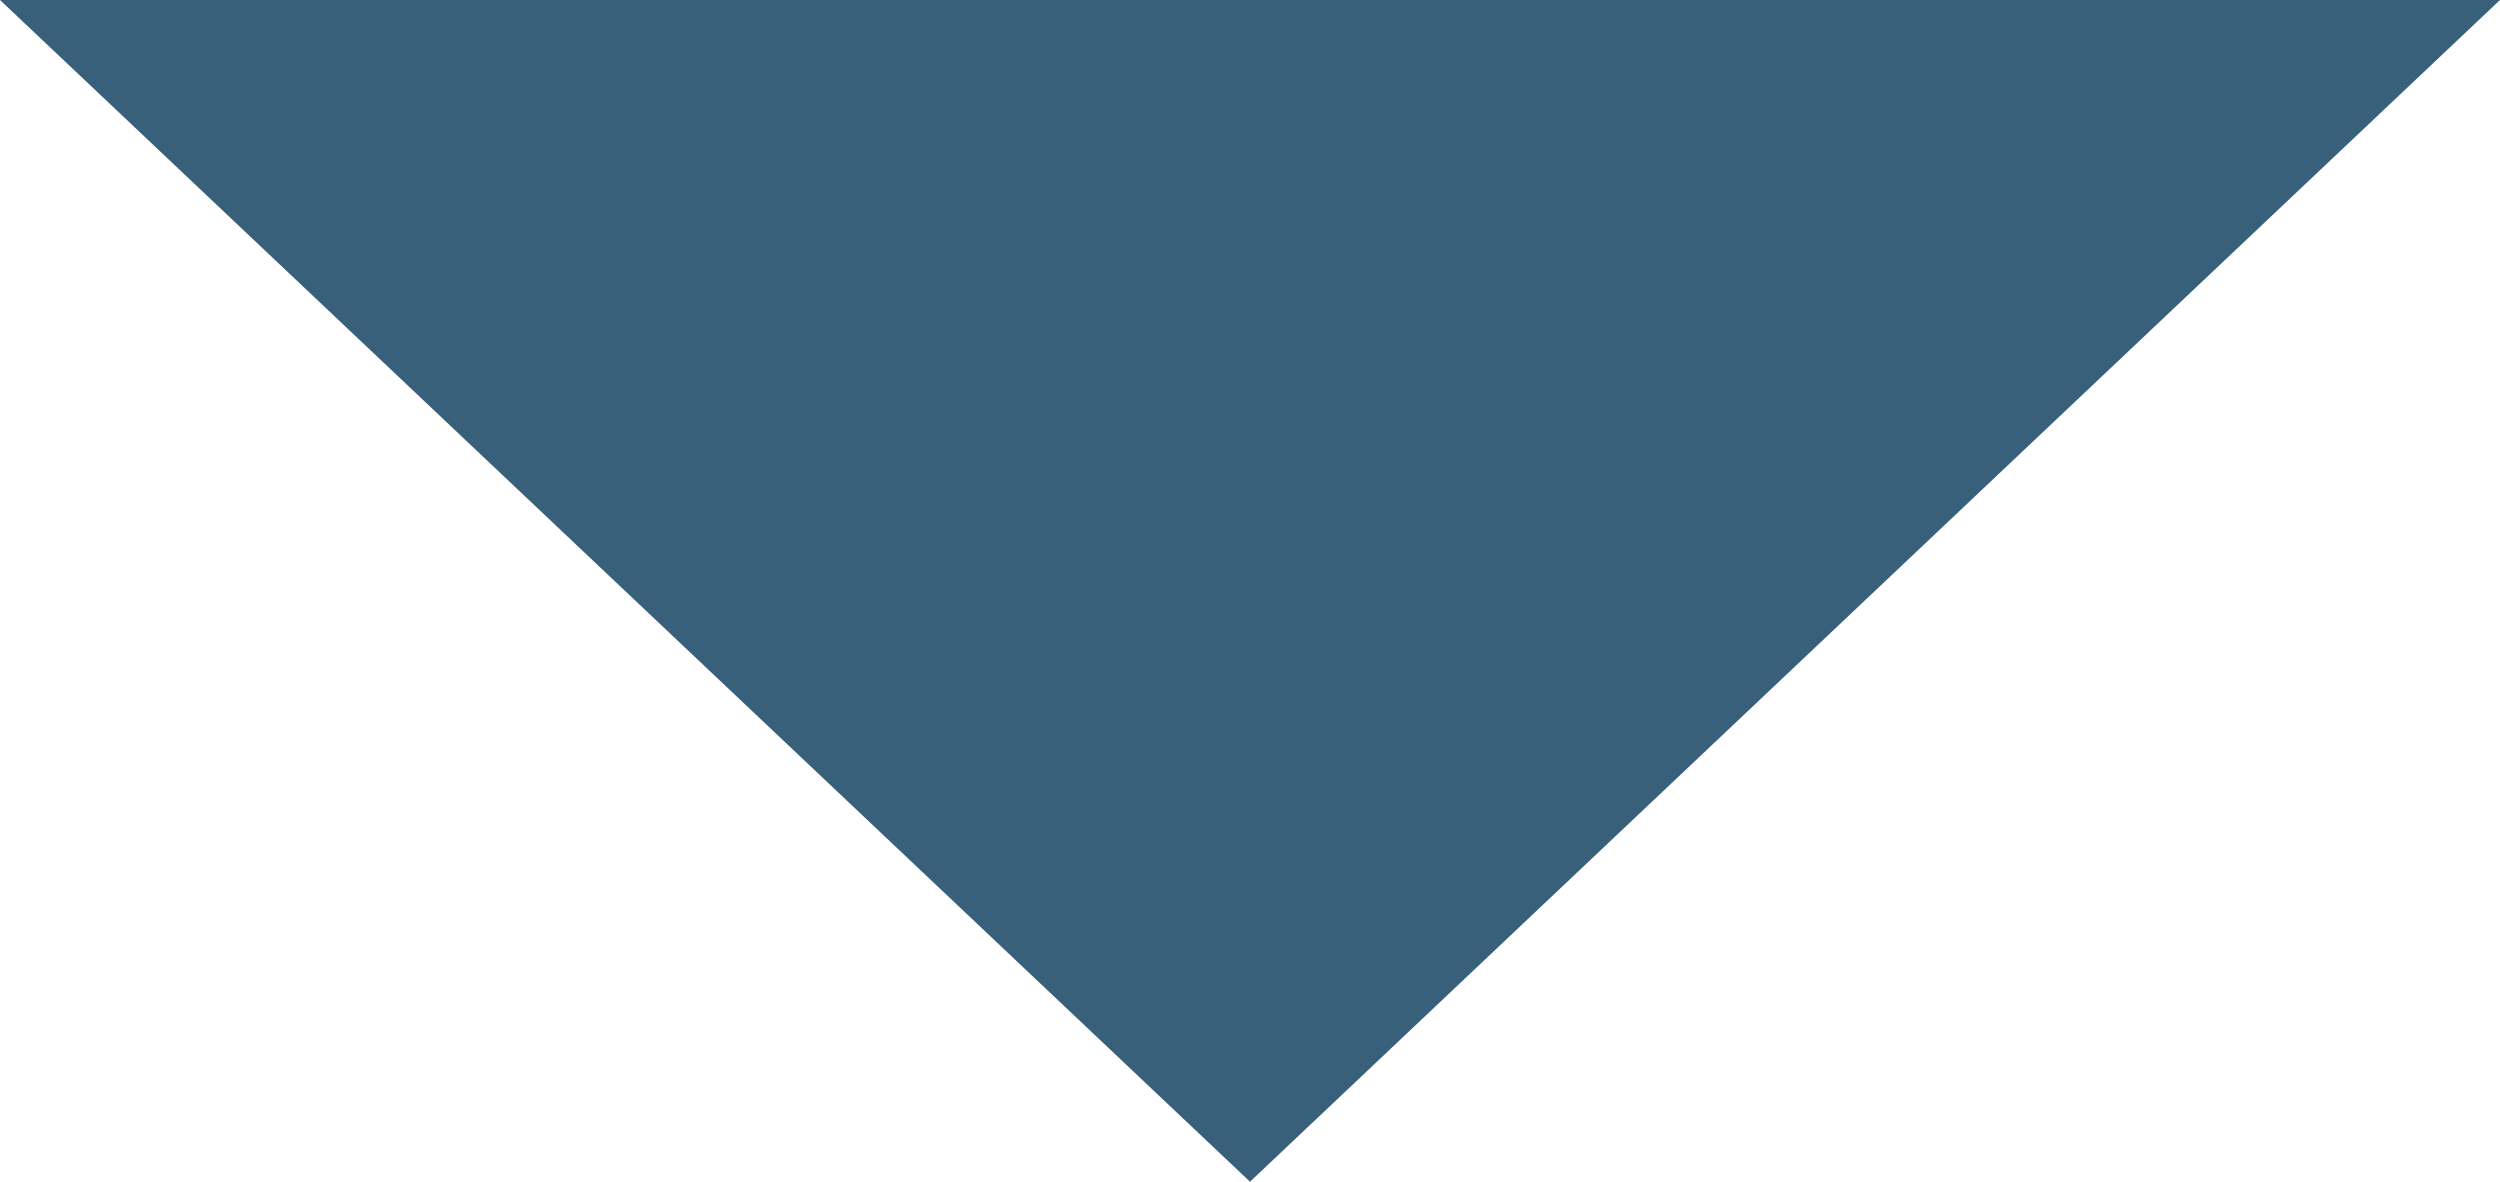 <?xml version="1.0" encoding="utf-8"?>
<!-- Generator: Adobe Illustrator 16.0.0, SVG Export Plug-In . SVG Version: 6.00 Build 0)  -->
<!DOCTYPE svg PUBLIC "-//W3C//DTD SVG 1.1//EN" "http://www.w3.org/Graphics/SVG/1.1/DTD/svg11.dtd">
<svg version="1.1" id="Layer_1" xmlns="http://www.w3.org/2000/svg" xmlns:xlink="http://www.w3.org/1999/xlink" x="0px" y="0px"
	 width="150.564px" height="71.17px" viewBox="0 0 150.564 71.17" enable-background="new 0 0 150.564 71.17" xml:space="preserve">
<polygon fill="#39607A" points="0,0 75.282,71.17 150.564,0 "/>
</svg>
